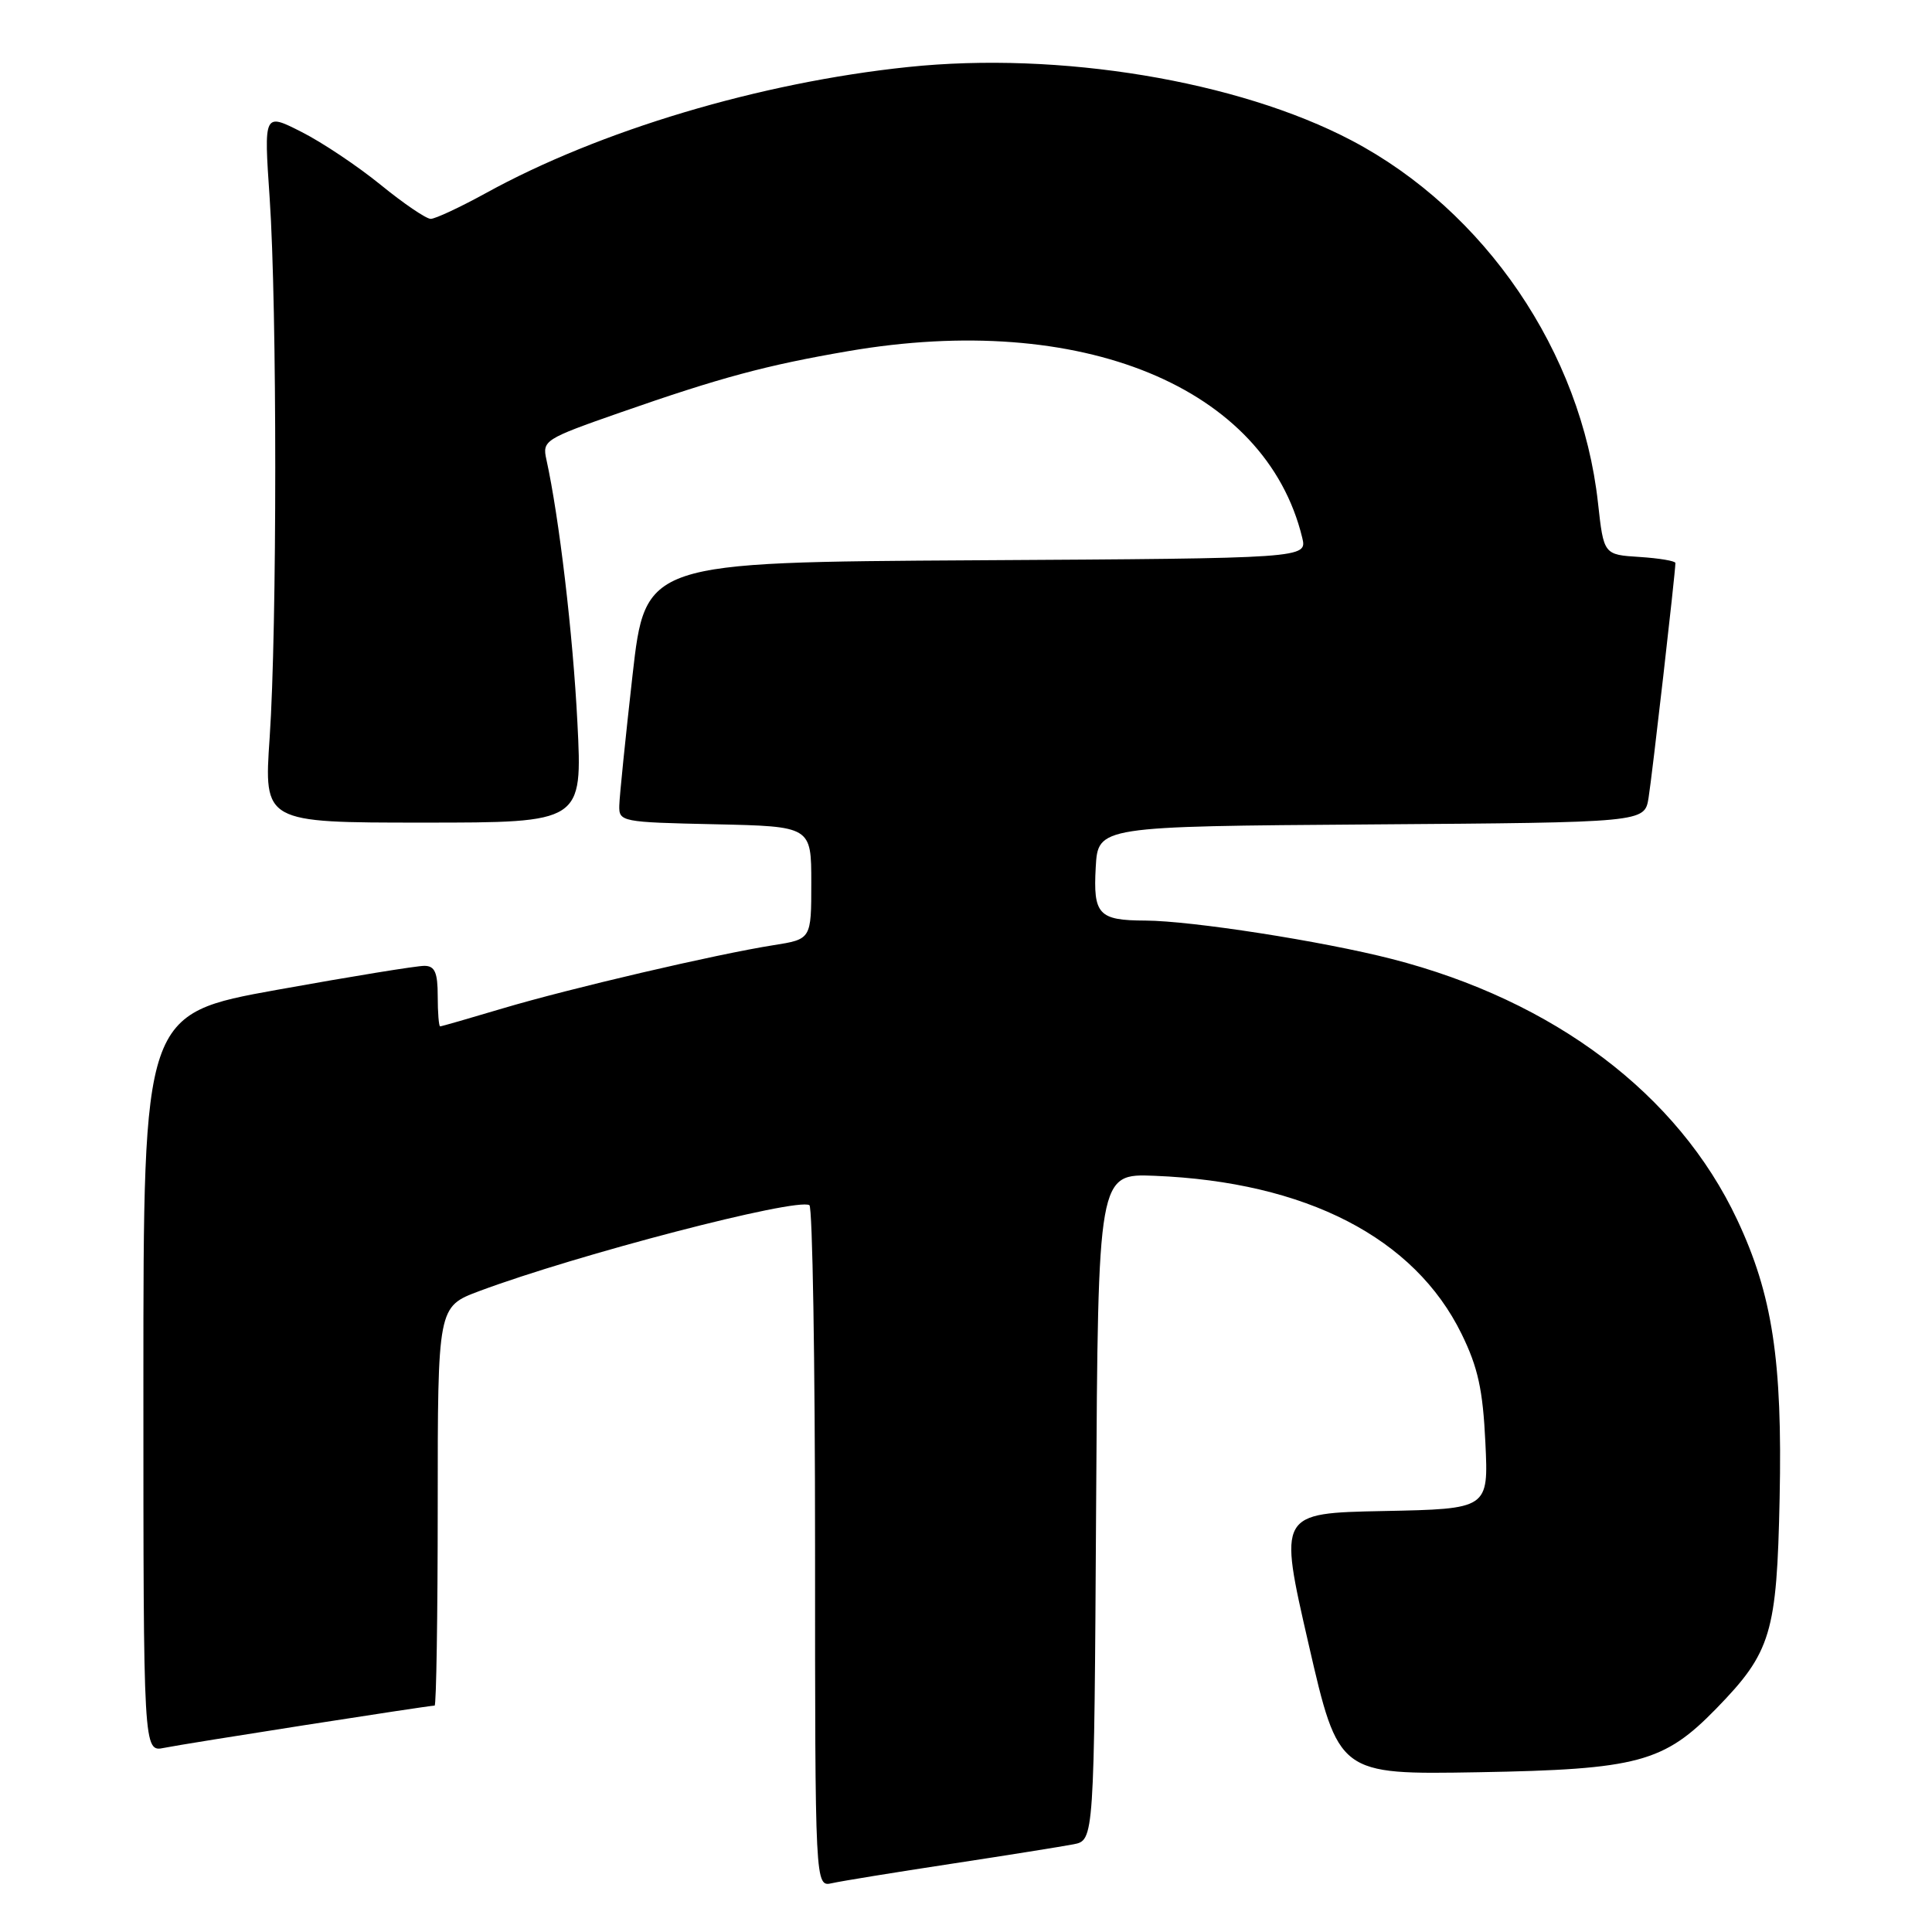 <?xml version="1.0" encoding="UTF-8" standalone="no"?>
<!DOCTYPE svg PUBLIC "-//W3C//DTD SVG 1.1//EN" "http://www.w3.org/Graphics/SVG/1.1/DTD/svg11.dtd" >
<svg xmlns="http://www.w3.org/2000/svg" xmlns:xlink="http://www.w3.org/1999/xlink" version="1.1" viewBox="0 0 256 256">
 <g >
 <path fill="currentColor"
d=" M 126.00 246.97 C 133.43 245.84 140.73 244.67 142.24 244.38 C 144.98 243.85 144.98 243.85 145.24 199.67 C 145.50 155.50 145.50 155.50 153.00 155.80 C 173.07 156.61 187.43 164.01 193.67 176.76 C 195.84 181.19 196.49 184.15 196.82 191.14 C 197.24 199.94 197.24 199.94 183.32 200.22 C 169.41 200.50 169.41 200.50 173.39 217.83 C 177.37 235.15 177.37 235.15 195.93 234.83 C 217.02 234.46 220.47 233.53 227.42 226.39 C 234.69 218.92 235.44 216.44 235.81 198.50 C 236.19 180.29 234.86 171.54 230.17 161.59 C 222.35 144.98 205.93 132.59 184.43 127.07 C 175.19 124.70 157.89 122.01 151.76 121.98 C 145.56 121.96 144.84 121.18 145.19 114.91 C 145.50 109.50 145.50 109.50 181.71 109.24 C 217.91 108.98 217.91 108.98 218.44 105.74 C 218.91 102.86 222.00 75.85 222.00 74.60 C 222.00 74.33 219.86 73.97 217.25 73.80 C 212.50 73.50 212.50 73.50 211.74 66.62 C 209.54 46.66 196.78 27.91 179.07 18.60 C 164.02 10.70 140.36 6.78 120.33 8.88 C 100.70 10.93 79.45 17.28 64.34 25.61 C 60.95 27.47 57.68 29.00 57.07 29.00 C 56.47 29.00 53.48 26.97 50.44 24.49 C 47.39 22.01 42.67 18.85 39.93 17.47 C 34.96 14.95 34.96 14.95 35.73 26.22 C 36.72 40.75 36.72 83.24 35.73 97.75 C 34.96 109.00 34.96 109.00 56.07 109.00 C 77.18 109.00 77.18 109.00 76.51 95.75 C 75.92 84.04 74.09 68.56 72.40 60.89 C 71.84 58.37 72.17 58.16 82.16 54.67 C 95.51 50.01 101.50 48.40 112.38 46.53 C 143.27 41.22 167.70 51.25 172.55 71.24 C 173.21 73.98 173.21 73.98 129.36 74.24 C 85.51 74.50 85.51 74.50 83.81 89.50 C 82.88 97.75 82.09 105.50 82.06 106.72 C 82.00 108.89 82.31 108.95 94.75 109.22 C 107.50 109.50 107.50 109.50 107.50 116.98 C 107.50 124.45 107.50 124.45 102.50 125.24 C 94.89 126.44 75.46 130.98 66.57 133.63 C 62.21 134.93 58.50 136.00 58.32 136.00 C 58.15 136.00 58.00 134.20 58.00 132.00 C 58.00 128.87 57.62 127.99 56.25 127.98 C 55.29 127.96 46.51 129.39 36.75 131.15 C 19.00 134.35 19.00 134.35 19.00 183.26 C 19.00 232.16 19.00 232.16 21.75 231.60 C 24.41 231.05 56.76 226.00 57.59 226.00 C 57.81 226.00 58.00 214.11 58.00 199.57 C 58.00 173.14 58.00 173.14 63.50 171.08 C 76.46 166.24 105.46 158.69 107.25 159.69 C 107.66 159.93 108.00 180.35 108.00 205.08 C 108.00 250.04 108.00 250.04 110.25 249.53 C 111.49 249.25 118.58 248.10 126.00 246.97 Z "/>
</g>
</svg>
